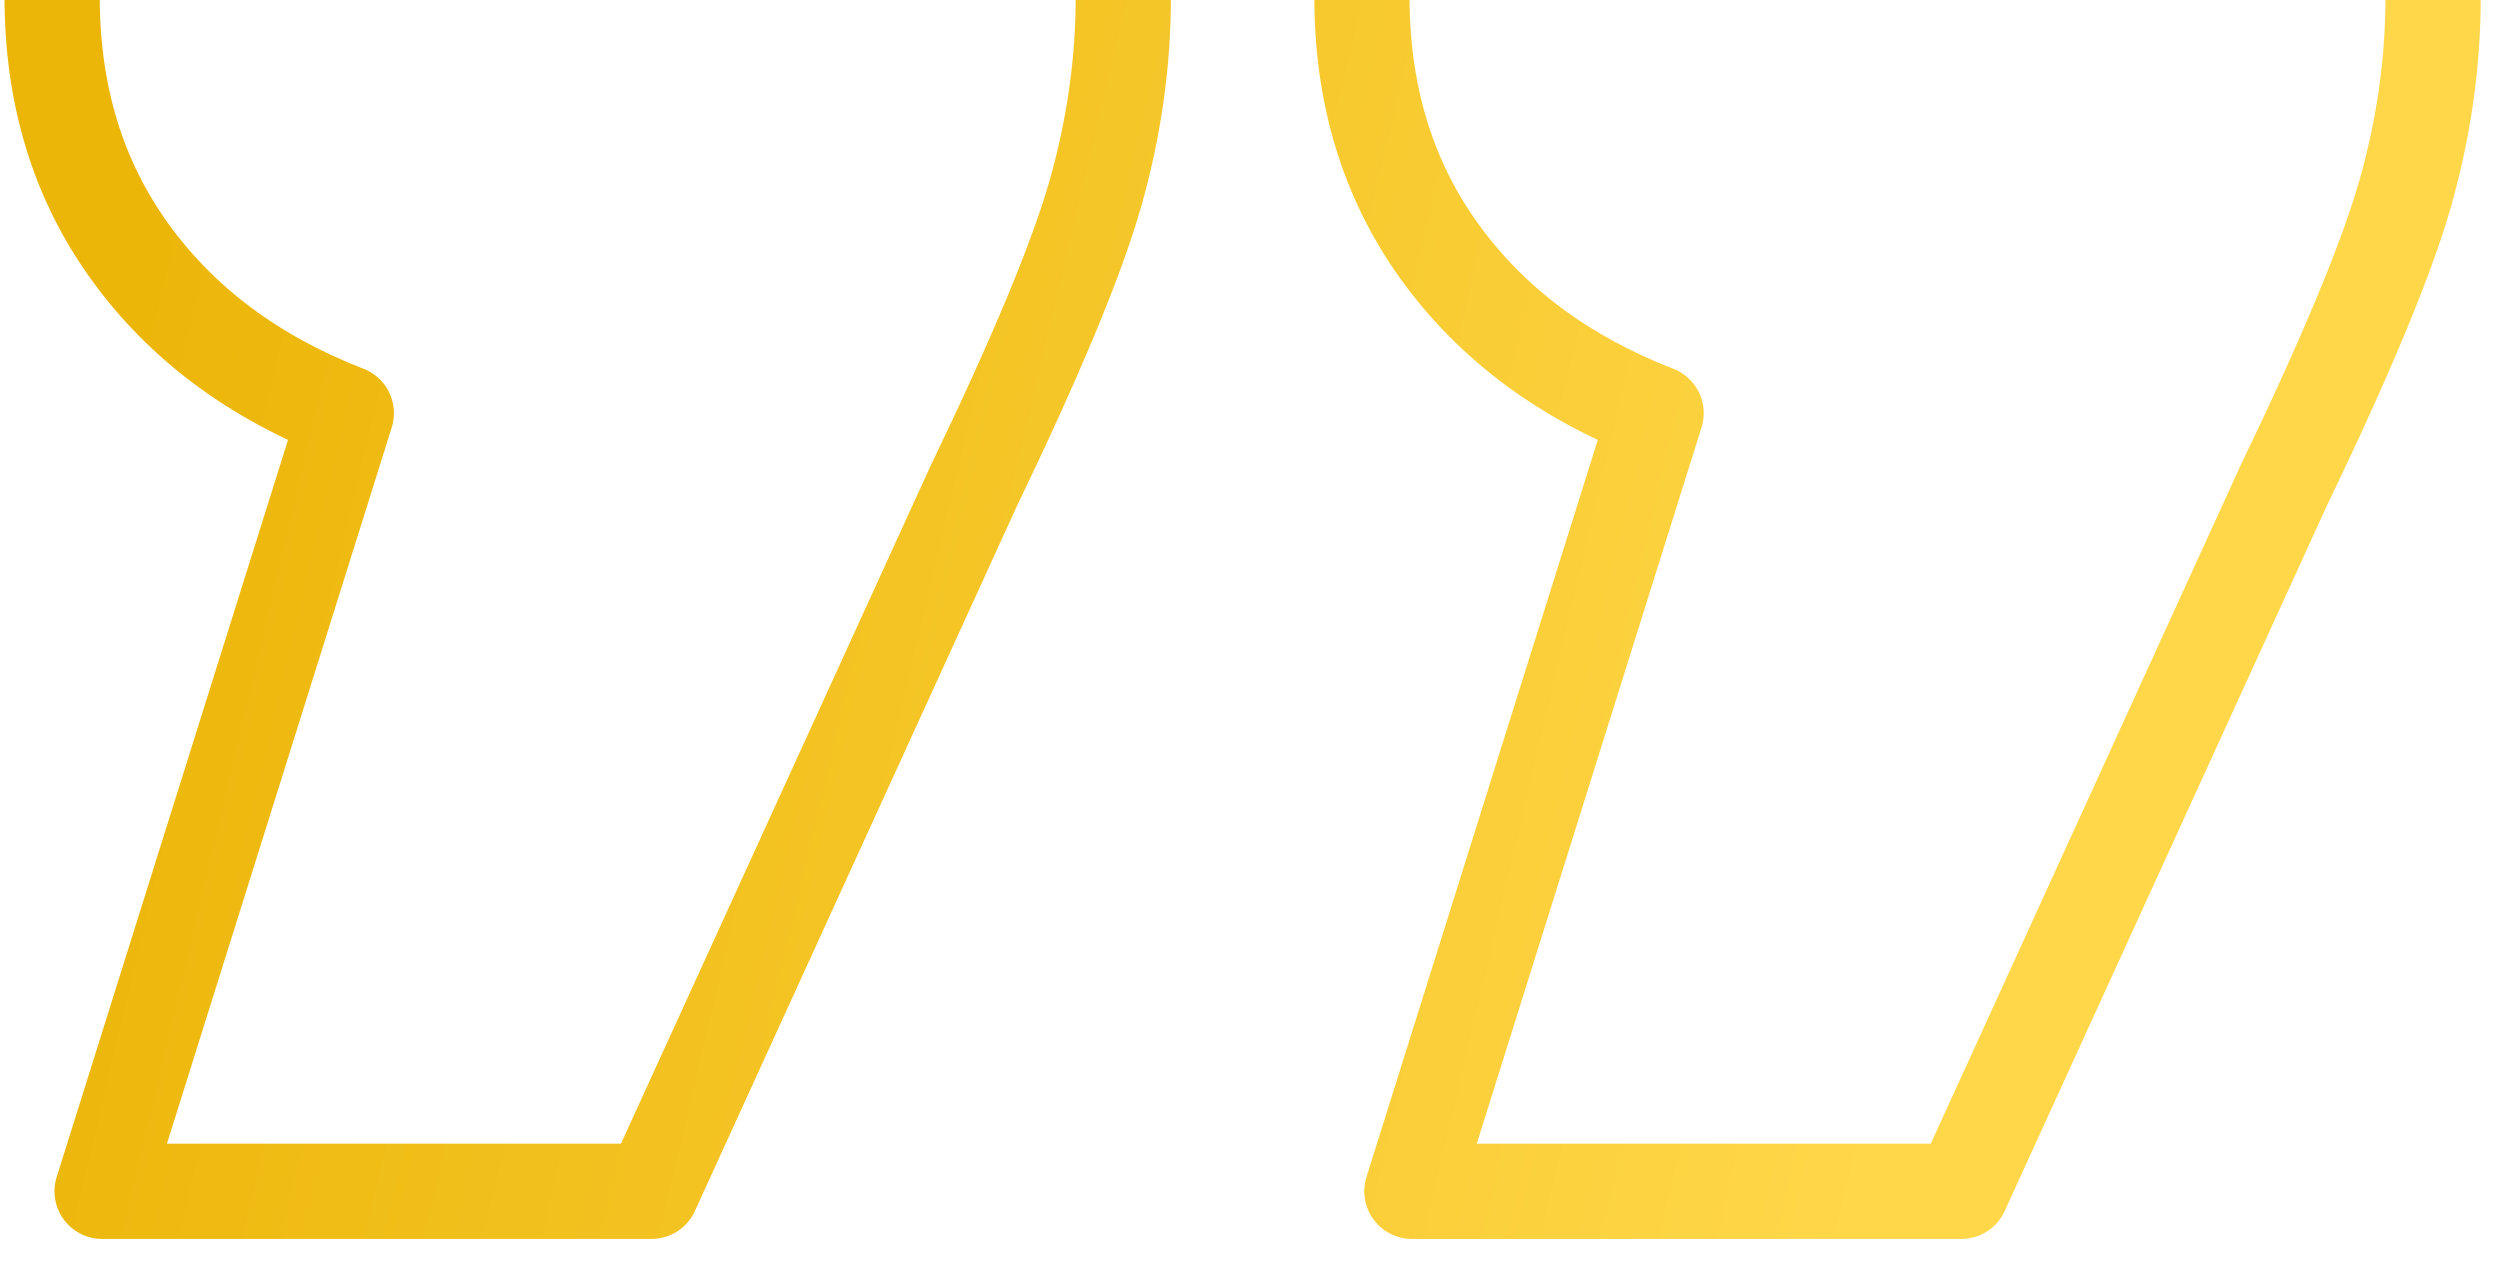 <svg width="105" height="53" viewBox="0 0 105 53" fill="none" xmlns="http://www.w3.org/2000/svg">
<path d="M69.556 17.353C65.671 15.846 62.641 13.585 60.465 10.57C58.29 7.555 57.202 3.993 57.202 -0.118C57.202 -6.011 59.3 -10.807 63.496 -14.507C67.692 -18.07 73.053 -19.851 79.58 -19.851C86.106 -19.851 91.546 -18.001 95.897 -14.301C100.093 -10.601 102.19 -5.874 102.19 -0.118C102.19 2.622 101.802 5.363 101.025 8.104C100.248 10.844 98.538 14.955 95.897 20.436L82.377 50.035L59.3 50.035L69.556 17.353ZM14.545 17.353C10.66 15.846 7.629 13.585 5.454 10.57C3.278 7.555 2.19 3.993 2.19 -0.118C2.19 -6.011 4.288 -10.807 8.484 -14.507C12.68 -18.07 18.041 -19.851 24.568 -19.851C31.095 -19.851 36.534 -18.001 40.885 -14.301C45.081 -10.601 47.179 -5.874 47.179 -0.118C47.179 2.622 46.79 5.363 46.013 8.104C45.236 10.844 43.527 14.955 40.885 20.436L27.365 50.035L4.288 50.035L14.545 17.353Z" stroke="url(#paint0_linear)" stroke-width="4" stroke-linecap="round" stroke-linejoin="round"/>
<defs>
<linearGradient id="paint0_linear" x1="74.244" y1="69.145" x2="-2.969" y2="50.947" gradientUnits="userSpaceOnUse">
<stop stop-color="#FFD749"/>
<stop offset="1" stop-color="#ECB609"/>
</linearGradient>
</defs>
</svg>
